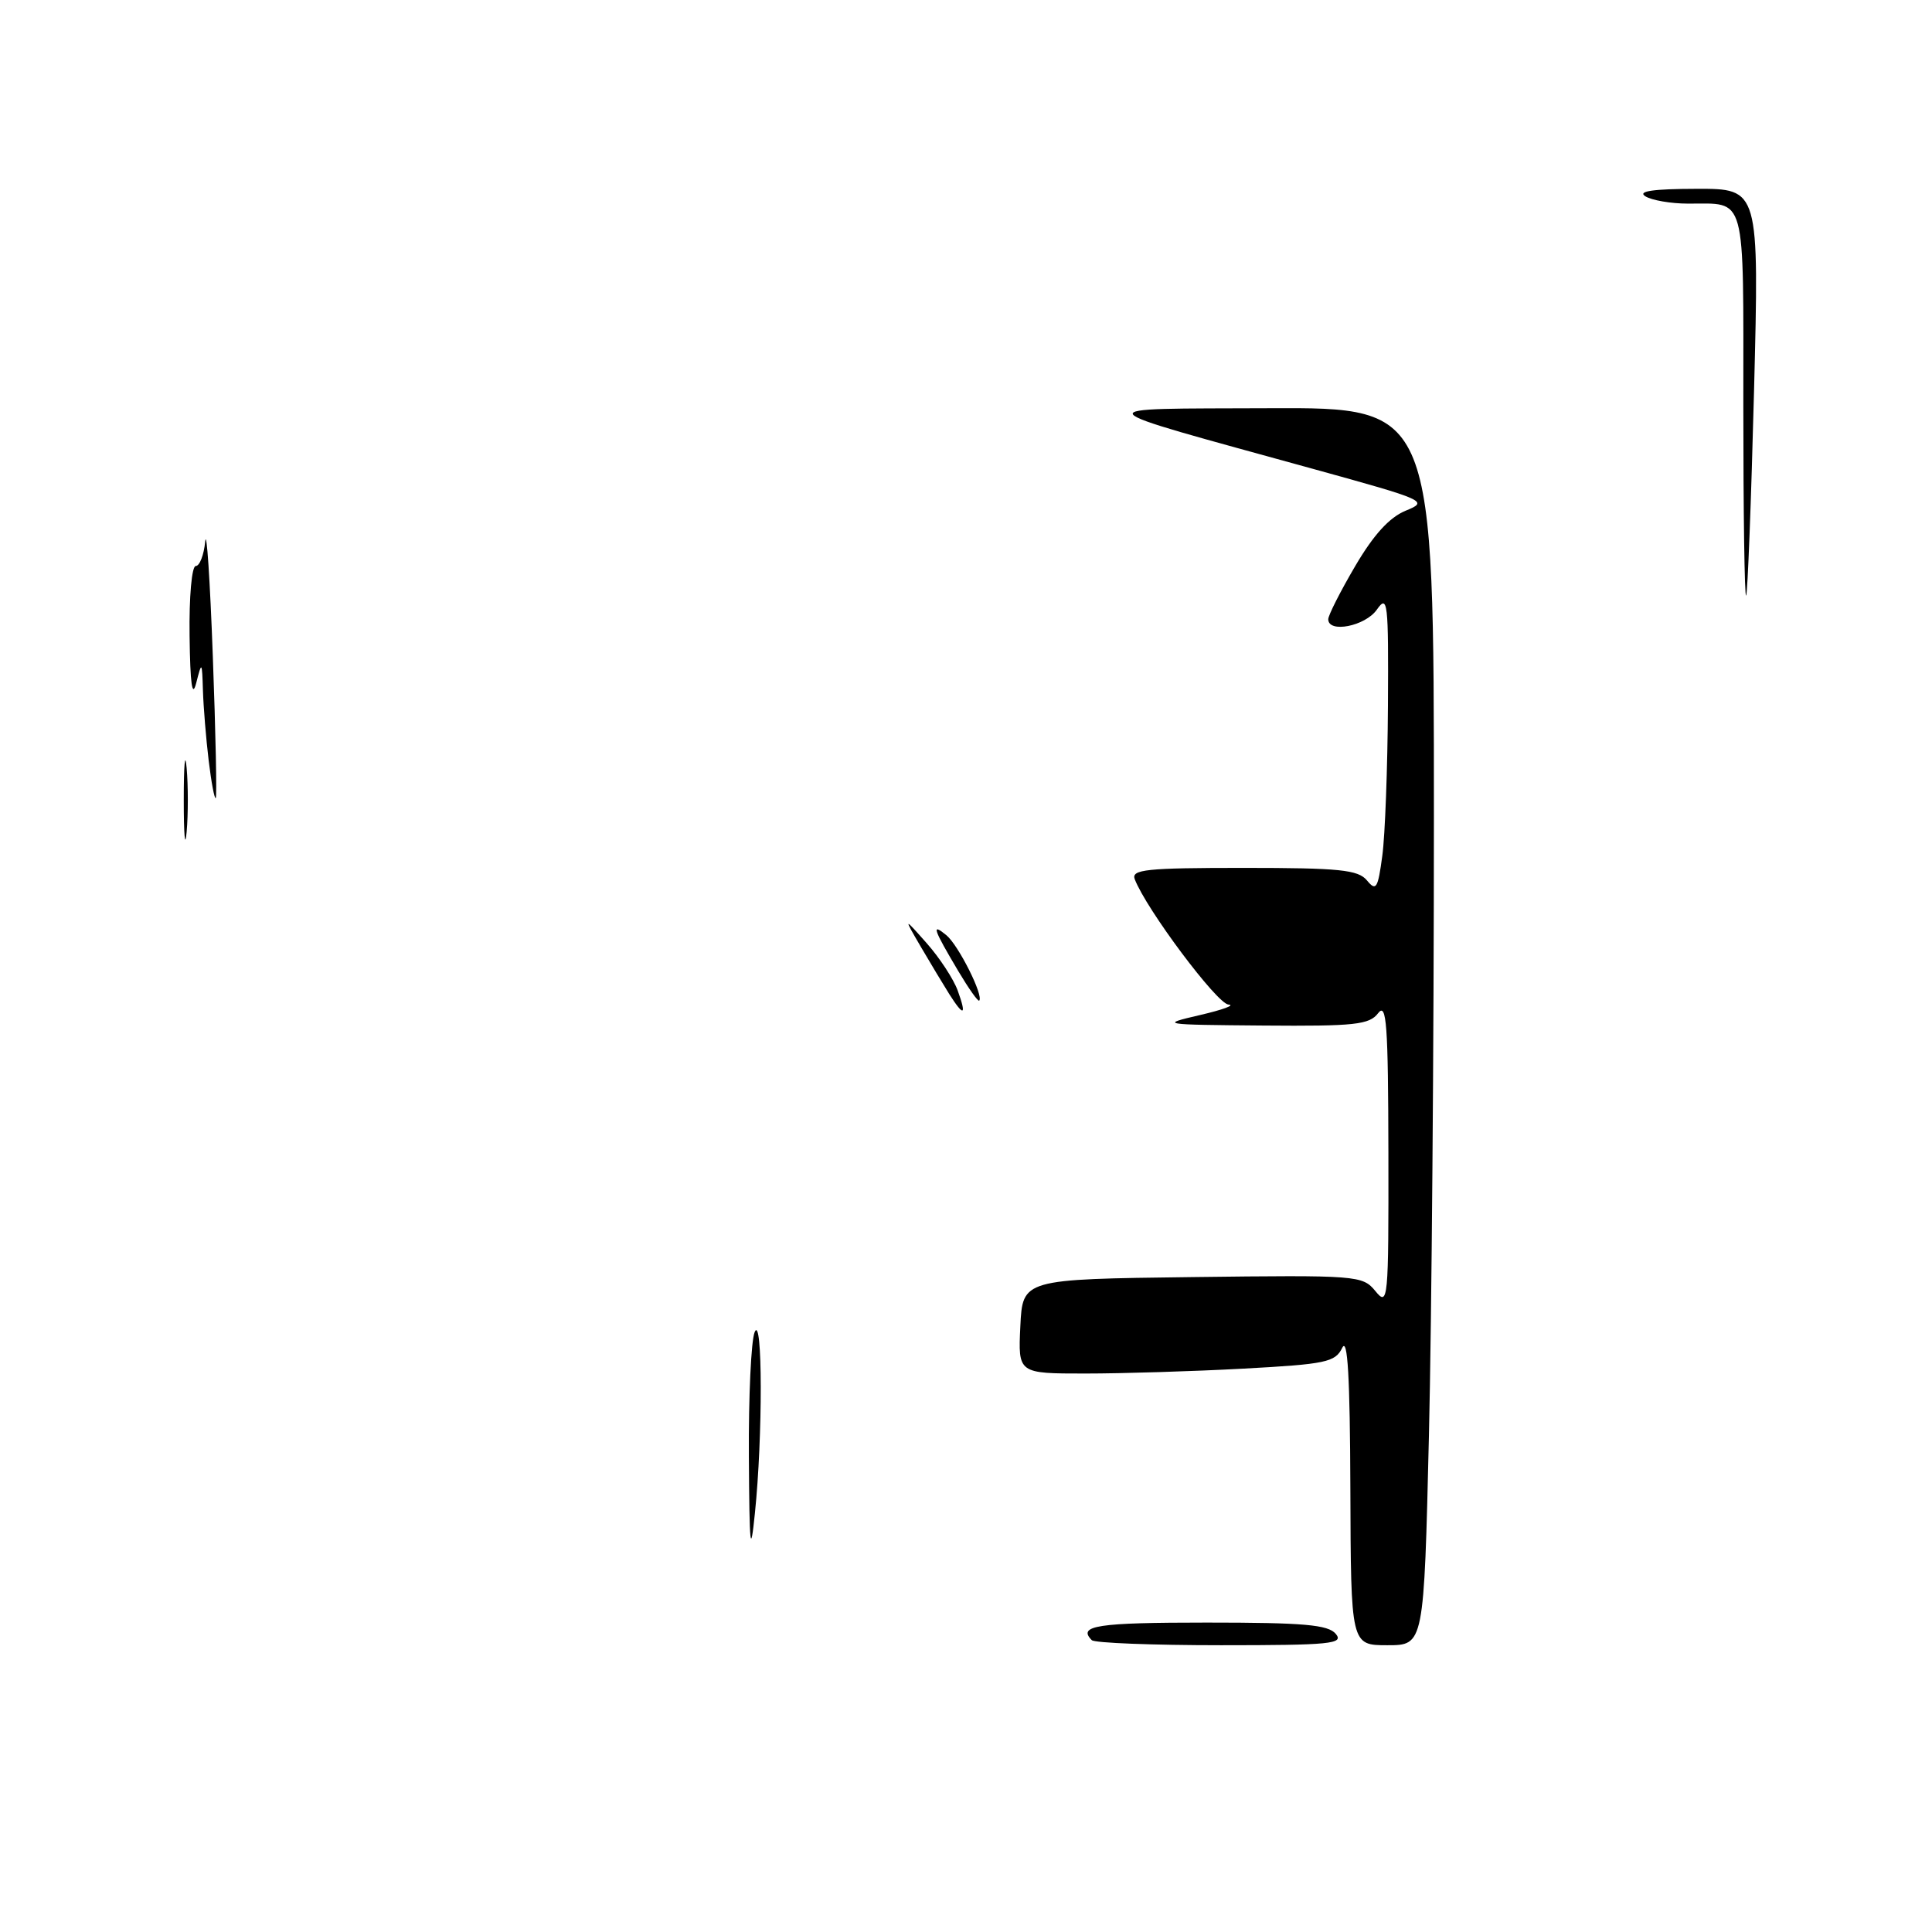 <?xml version="1.0" encoding="UTF-8" standalone="no"?>
<!DOCTYPE svg PUBLIC "-//W3C//DTD SVG 1.1//EN" "http://www.w3.org/Graphics/SVG/1.1/DTD/svg11.dtd" >
<svg xmlns="http://www.w3.org/2000/svg" xmlns:xlink="http://www.w3.org/1999/xlink" version="1.1" viewBox="0 0 256 256">
 <g >
 <path fill="currentColor"
d=" M 144.67 217.33 C 142.74 215.40 145.37 215.00 159.88 215.00 C 172.77 215.00 175.99 215.28 177.00 216.50 C 178.10 217.82 176.30 218.00 161.79 218.00 C 152.74 218.00 145.03 217.70 144.67 217.33 Z  M 178.93 197.25 C 178.88 182.41 178.57 177.10 177.85 178.60 C 176.92 180.50 175.69 180.76 164.76 181.35 C 158.12 181.71 148.69 182.00 143.80 182.00 C 134.90 182.00 134.90 182.00 135.20 175.75 C 135.50 169.50 135.50 169.50 158.00 169.22 C 179.94 168.95 180.54 169.00 182.25 171.08 C 183.93 173.14 184.00 172.40 183.97 152.86 C 183.94 135.71 183.73 132.78 182.61 134.25 C 181.45 135.78 179.53 135.99 167.39 135.89 C 153.81 135.78 153.62 135.75 159.00 134.50 C 162.03 133.80 163.73 133.17 162.78 133.11 C 161.26 133.01 151.88 120.47 150.36 116.50 C 149.87 115.21 151.88 115.00 164.77 115.00 C 177.52 115.00 179.96 115.25 181.13 116.66 C 182.34 118.13 182.58 117.75 183.16 113.41 C 183.53 110.71 183.86 101.76 183.91 93.53 C 183.99 79.70 183.88 78.73 182.44 80.78 C 180.91 82.97 176.00 83.94 176.00 82.05 C 176.00 81.53 177.60 78.37 179.56 75.03 C 182.01 70.85 184.10 68.56 186.26 67.67 C 189.33 66.42 189.02 66.28 173.95 62.12 C 142.92 53.55 143.38 54.20 168.25 54.09 C 190.00 54.00 190.00 54.00 190.00 108.25 C 190.00 138.09 189.70 174.99 189.34 190.25 C 188.68 218.00 188.68 218.00 183.84 218.00 C 179.00 218.00 179.00 218.00 178.93 197.25 Z  M 99.23 193.00 C 99.18 185.03 99.53 177.60 100.00 176.50 C 101.05 174.05 101.08 190.34 100.03 200.50 C 99.44 206.32 99.30 205.05 99.23 193.00 Z  M 125.80 131.75 C 125.02 130.51 123.33 127.70 122.04 125.50 C 119.71 121.50 119.71 121.50 122.81 125.00 C 124.51 126.92 126.35 129.74 126.90 131.25 C 128.11 134.59 127.72 134.77 125.80 131.75 Z  M 126.98 128.68 C 123.64 123.05 123.37 122.25 125.40 123.92 C 127.00 125.24 130.37 131.96 129.75 132.59 C 129.59 132.74 128.35 130.98 126.98 128.68 Z  M 24.35 106.00 C 24.35 101.33 24.52 99.41 24.73 101.75 C 24.94 104.09 24.94 107.91 24.73 110.25 C 24.52 112.59 24.35 110.67 24.35 106.00 Z  M 27.65 100.77 C 27.30 97.87 26.96 93.70 26.89 91.50 C 26.77 87.63 26.74 87.60 26.00 90.50 C 25.47 92.58 25.20 90.65 25.12 84.25 C 25.05 79.08 25.41 75.00 25.94 75.00 C 26.45 75.00 27.02 73.54 27.19 71.75 C 27.37 69.96 27.83 76.81 28.20 86.97 C 28.58 97.13 28.75 105.58 28.59 105.75 C 28.42 105.91 28.00 103.68 27.65 100.77 Z  M 231.00 53.77 C 231.00 25.25 231.48 27.01 223.67 26.98 C 221.38 26.98 218.82 26.53 218.00 26.00 C 216.96 25.33 219.07 25.03 224.80 25.02 C 233.10 25.00 233.10 25.00 232.42 51.75 C 232.04 66.46 231.57 78.69 231.37 78.92 C 231.16 79.15 231.00 67.83 231.00 53.77 Z "/>
</g>
</svg>